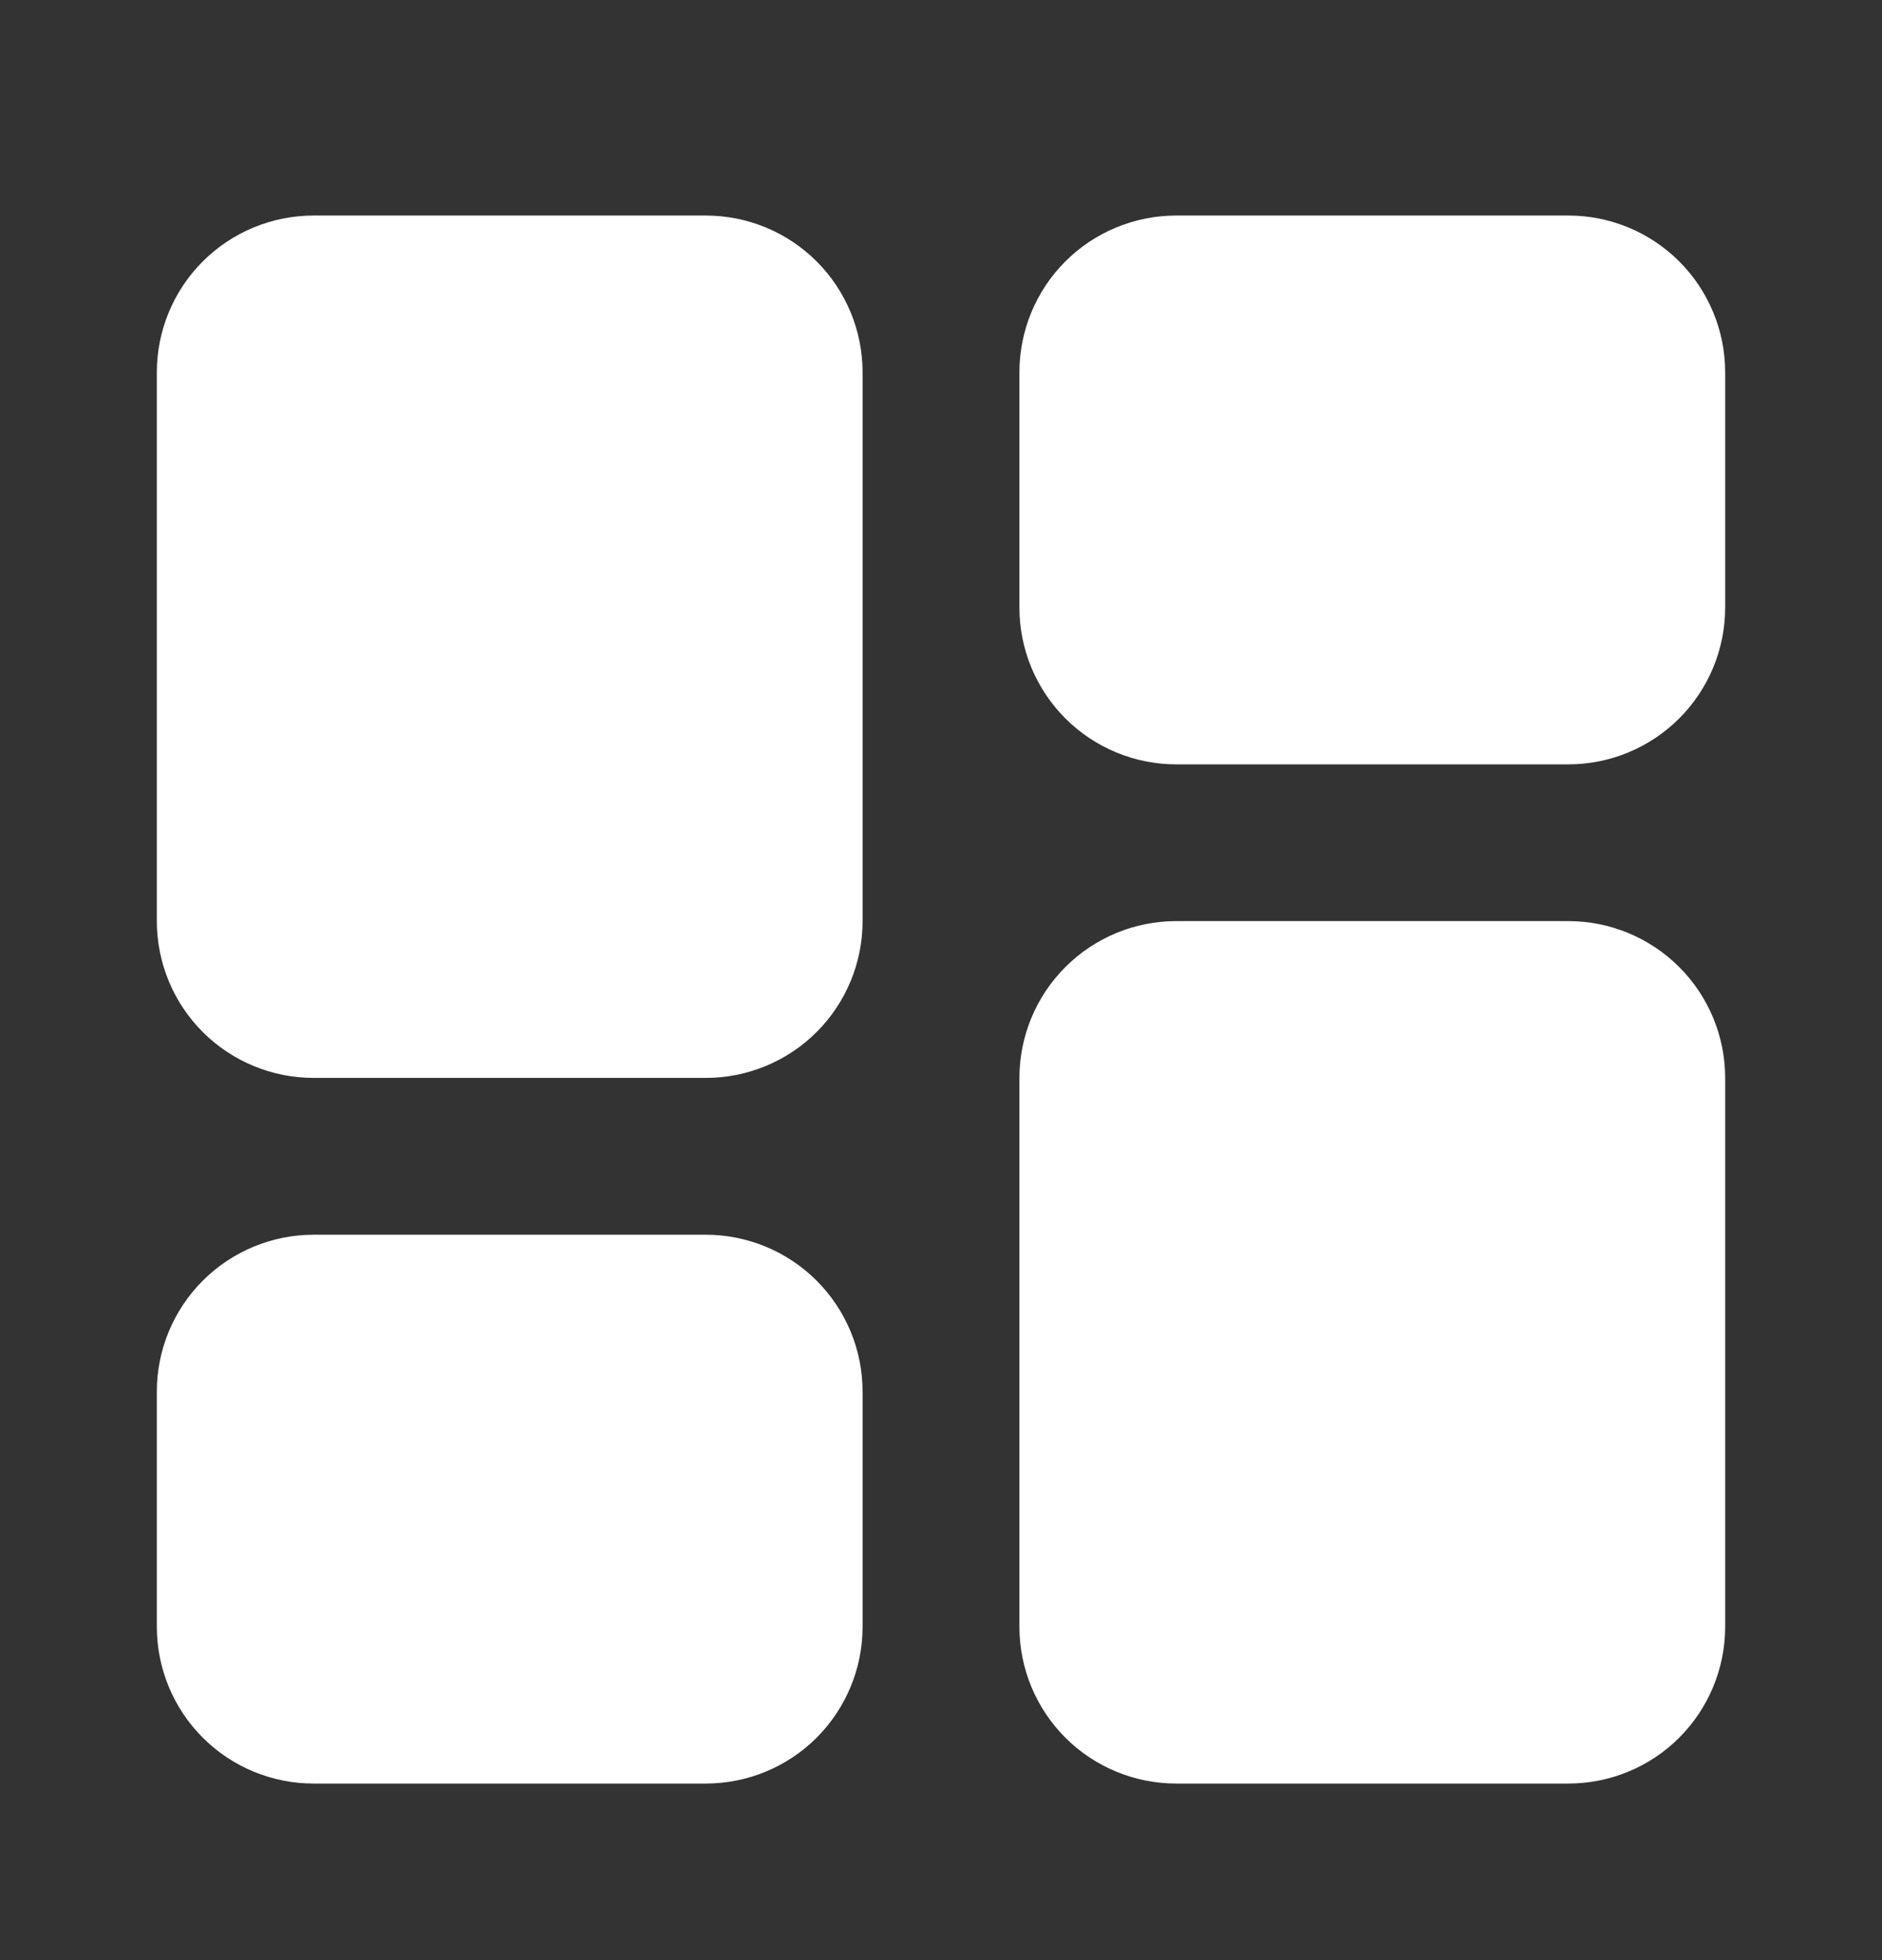 <svg width="24" height="25" viewBox="0 0 24 25" fill="none" xmlns="http://www.w3.org/2000/svg">
<rect x="0" y="0" width="24" height="25" fill="#333333" stroke="none"/>
<path d="M22 4.749V7.749C22 8.279 21.789 8.788 21.414 9.163C21.039 9.538 20.53 9.749 20 9.749H15C14.47 9.749 13.961 9.538 13.586 9.163C13.211 8.788 13 8.279 13 7.749V4.749C13 4.218 13.211 3.709 13.586 3.334C13.961 2.959 14.47 2.749 15 2.749H20C20.53 2.749 21.039 2.959 21.414 3.334C21.789 3.709 22 4.218 22 4.749ZM9 15.748H4C3.47 15.748 2.961 15.959 2.586 16.334C2.211 16.709 2 17.218 2 17.748V20.748C2 21.279 2.211 21.788 2.586 22.163C2.961 22.538 3.47 22.748 4 22.748H9C9.53 22.748 10.039 22.538 10.414 22.163C10.789 21.788 11 21.279 11 20.748V17.748C11 17.218 10.789 16.709 10.414 16.334C10.039 15.959 9.53 15.748 9 15.748Z" fill="white"/>
<path d="M11 4.749V11.748C11 12.279 10.789 12.788 10.414 13.163C10.039 13.538 9.53 13.748 9 13.748H4C3.47 13.748 2.961 13.538 2.586 13.163C2.211 12.788 2 12.279 2 11.748V4.749C2 4.218 2.211 3.709 2.586 3.334C2.961 2.959 3.47 2.749 4 2.749H9C9.53 2.749 10.039 2.959 10.414 3.334C10.789 3.709 11 4.218 11 4.749ZM20 11.748H15C14.47 11.748 13.961 11.959 13.586 12.334C13.211 12.709 13 13.218 13 13.748V20.748C13 21.279 13.211 21.788 13.586 22.163C13.961 22.538 14.47 22.748 15 22.748H20C20.53 22.748 21.039 22.538 21.414 22.163C21.789 21.788 22 21.279 22 20.748V13.748C22 13.218 21.789 12.709 21.414 12.334C21.039 11.959 20.53 11.748 20 11.748Z" fill="white"/>
</svg>
